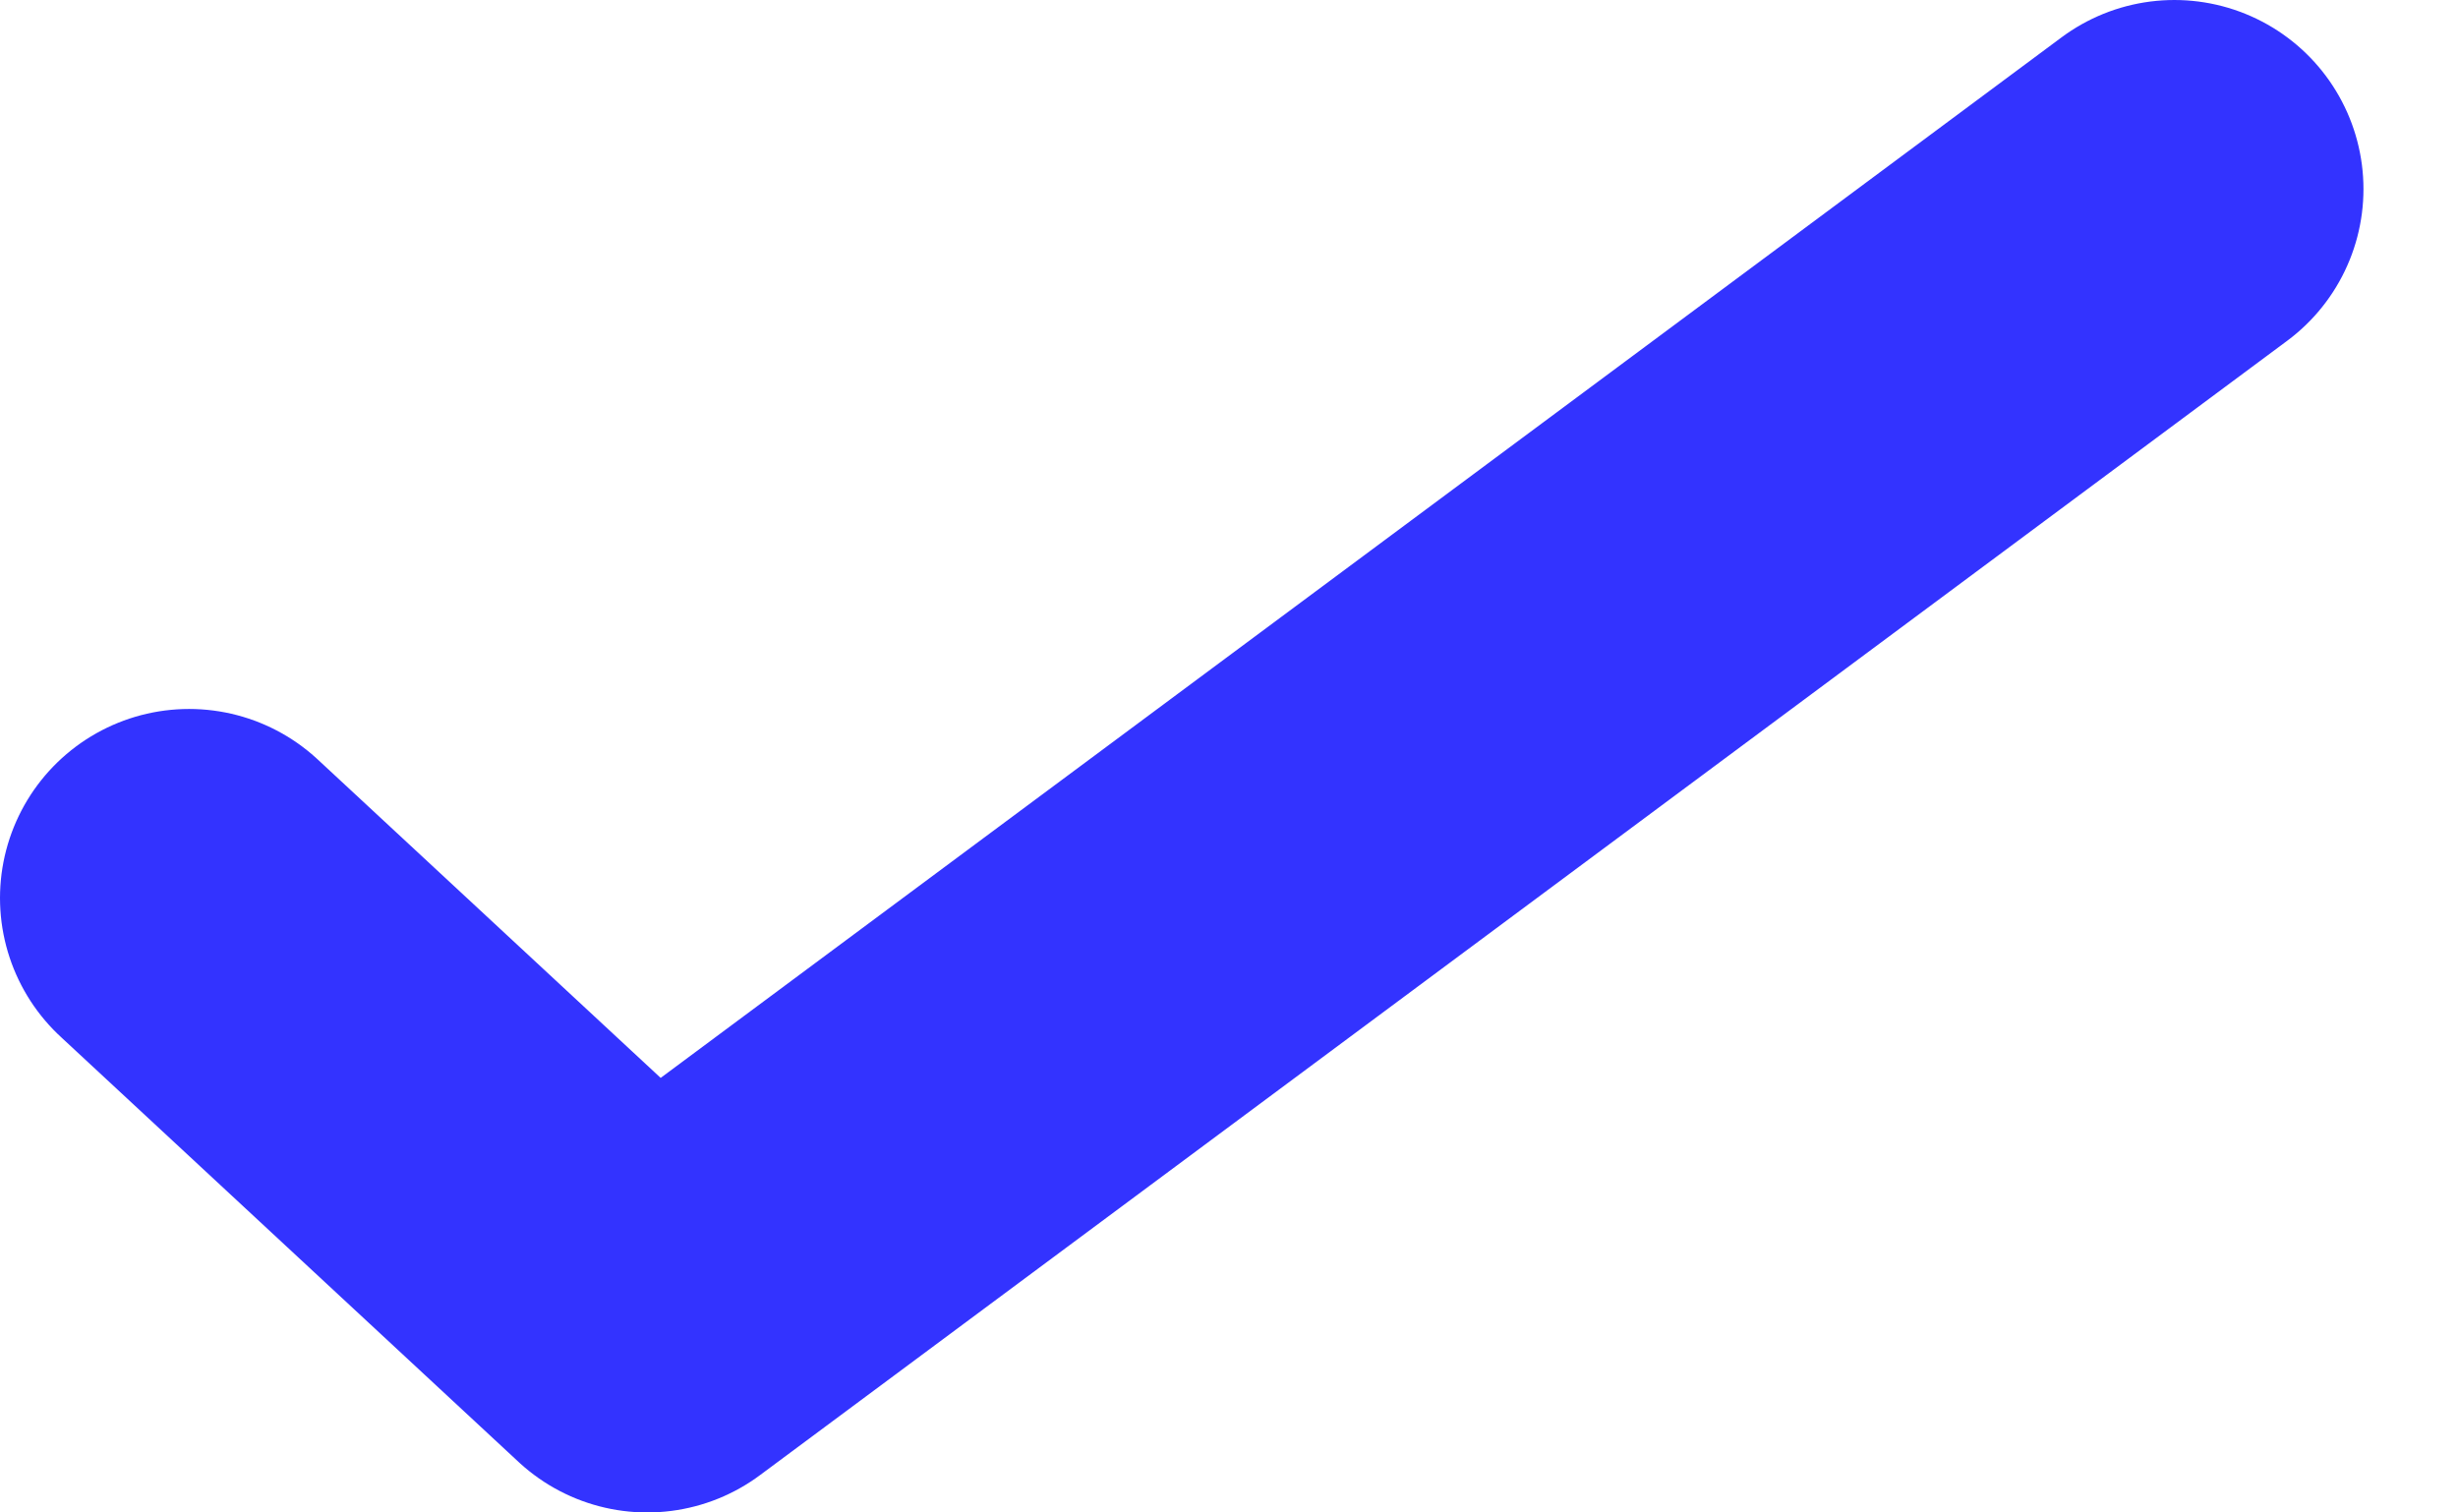 <svg width="13" height="8" viewBox="0 0 13 8" fill="none" xmlns="http://www.w3.org/2000/svg">
<path d="M1 4.75L3.423 7L11.5 1" stroke="#3333FF" stroke-width="2" stroke-linecap="round" stroke-linejoin="round"/>
</svg>
